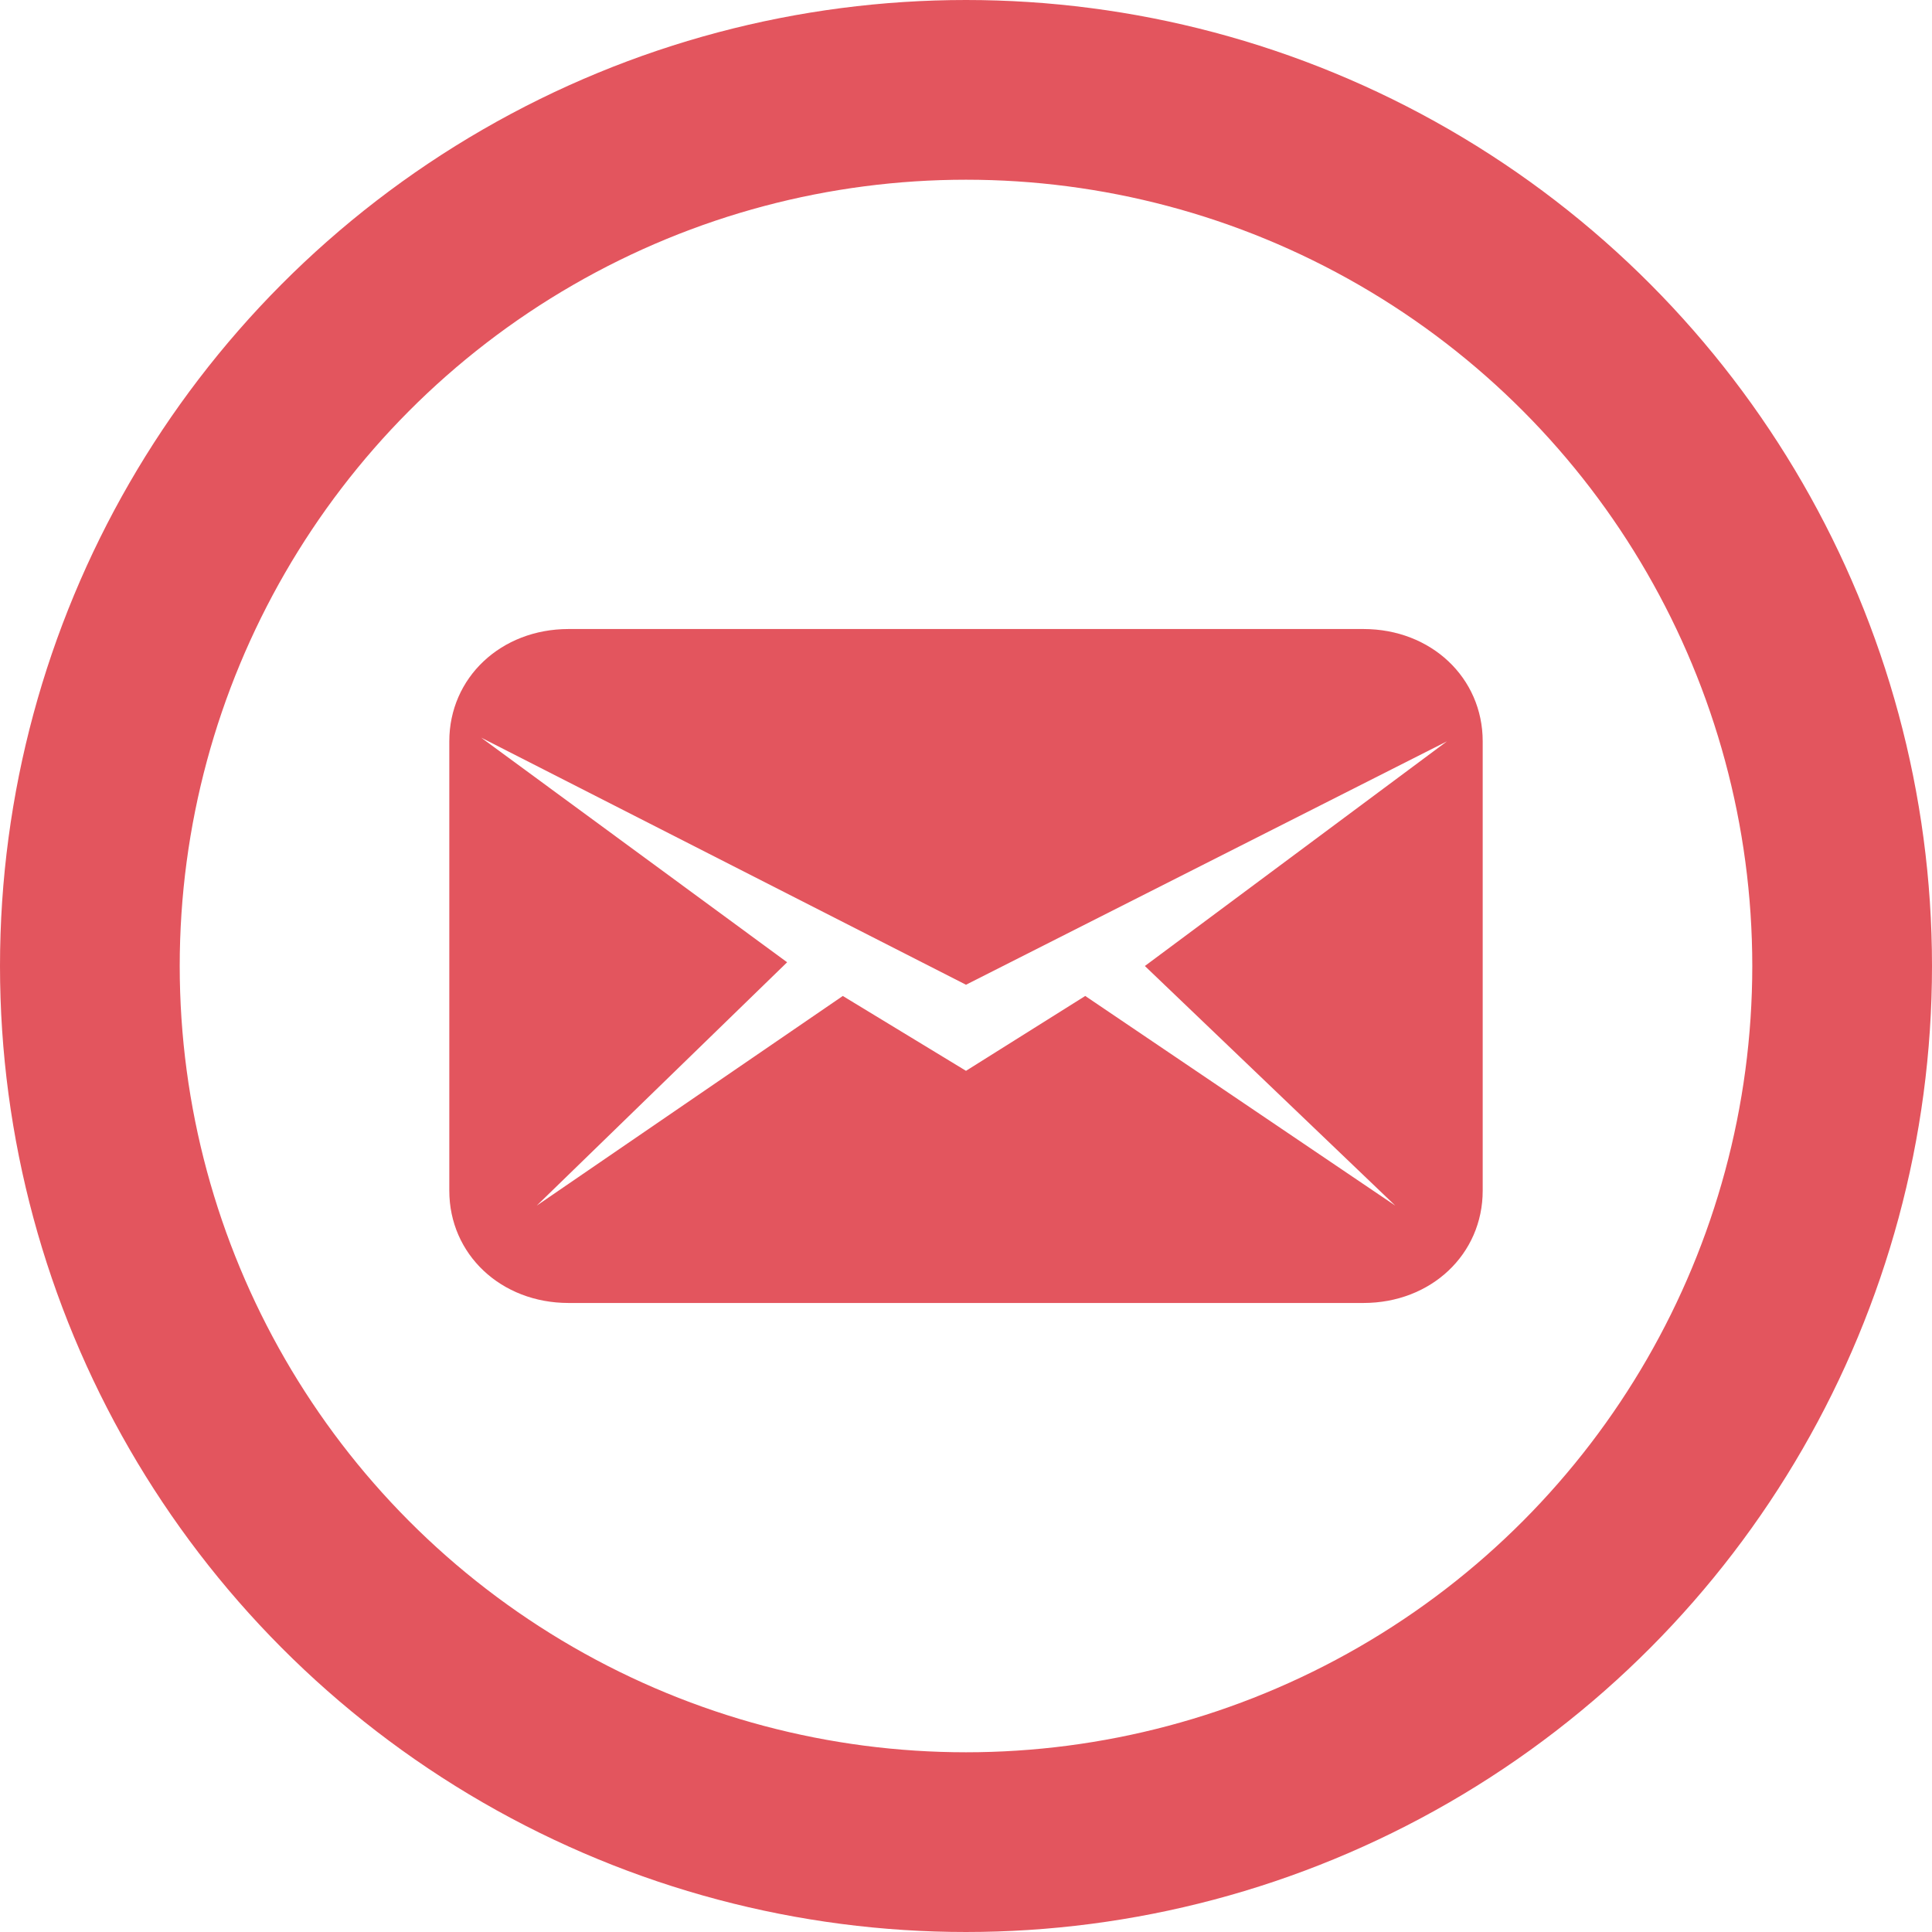 <svg width="43" height="43" viewBox="0 0 43 43" fill="none" xmlns="http://www.w3.org/2000/svg">
<path d="M30.346 14H12.654C11.15 14 10 15.083 10 16.5V26.5C10 27.917 11.15 29 12.654 29H30.346C31.85 29 33 27.917 33 26.5V16.5C33 15.083 31.85 14 30.346 14ZM31.054 26.833L24.154 22.167L21.5 23.833L18.758 22.167L11.946 26.833L17.519 21.417L10.708 16.417L21.5 21.917L32.204 16.5L25.481 21.5L31.054 26.833Z" fill="#E3555E"/>
<circle cx="21.5" cy="21.5" r="19.5" stroke="#E3555E" stroke-width="4"/>
</svg>
